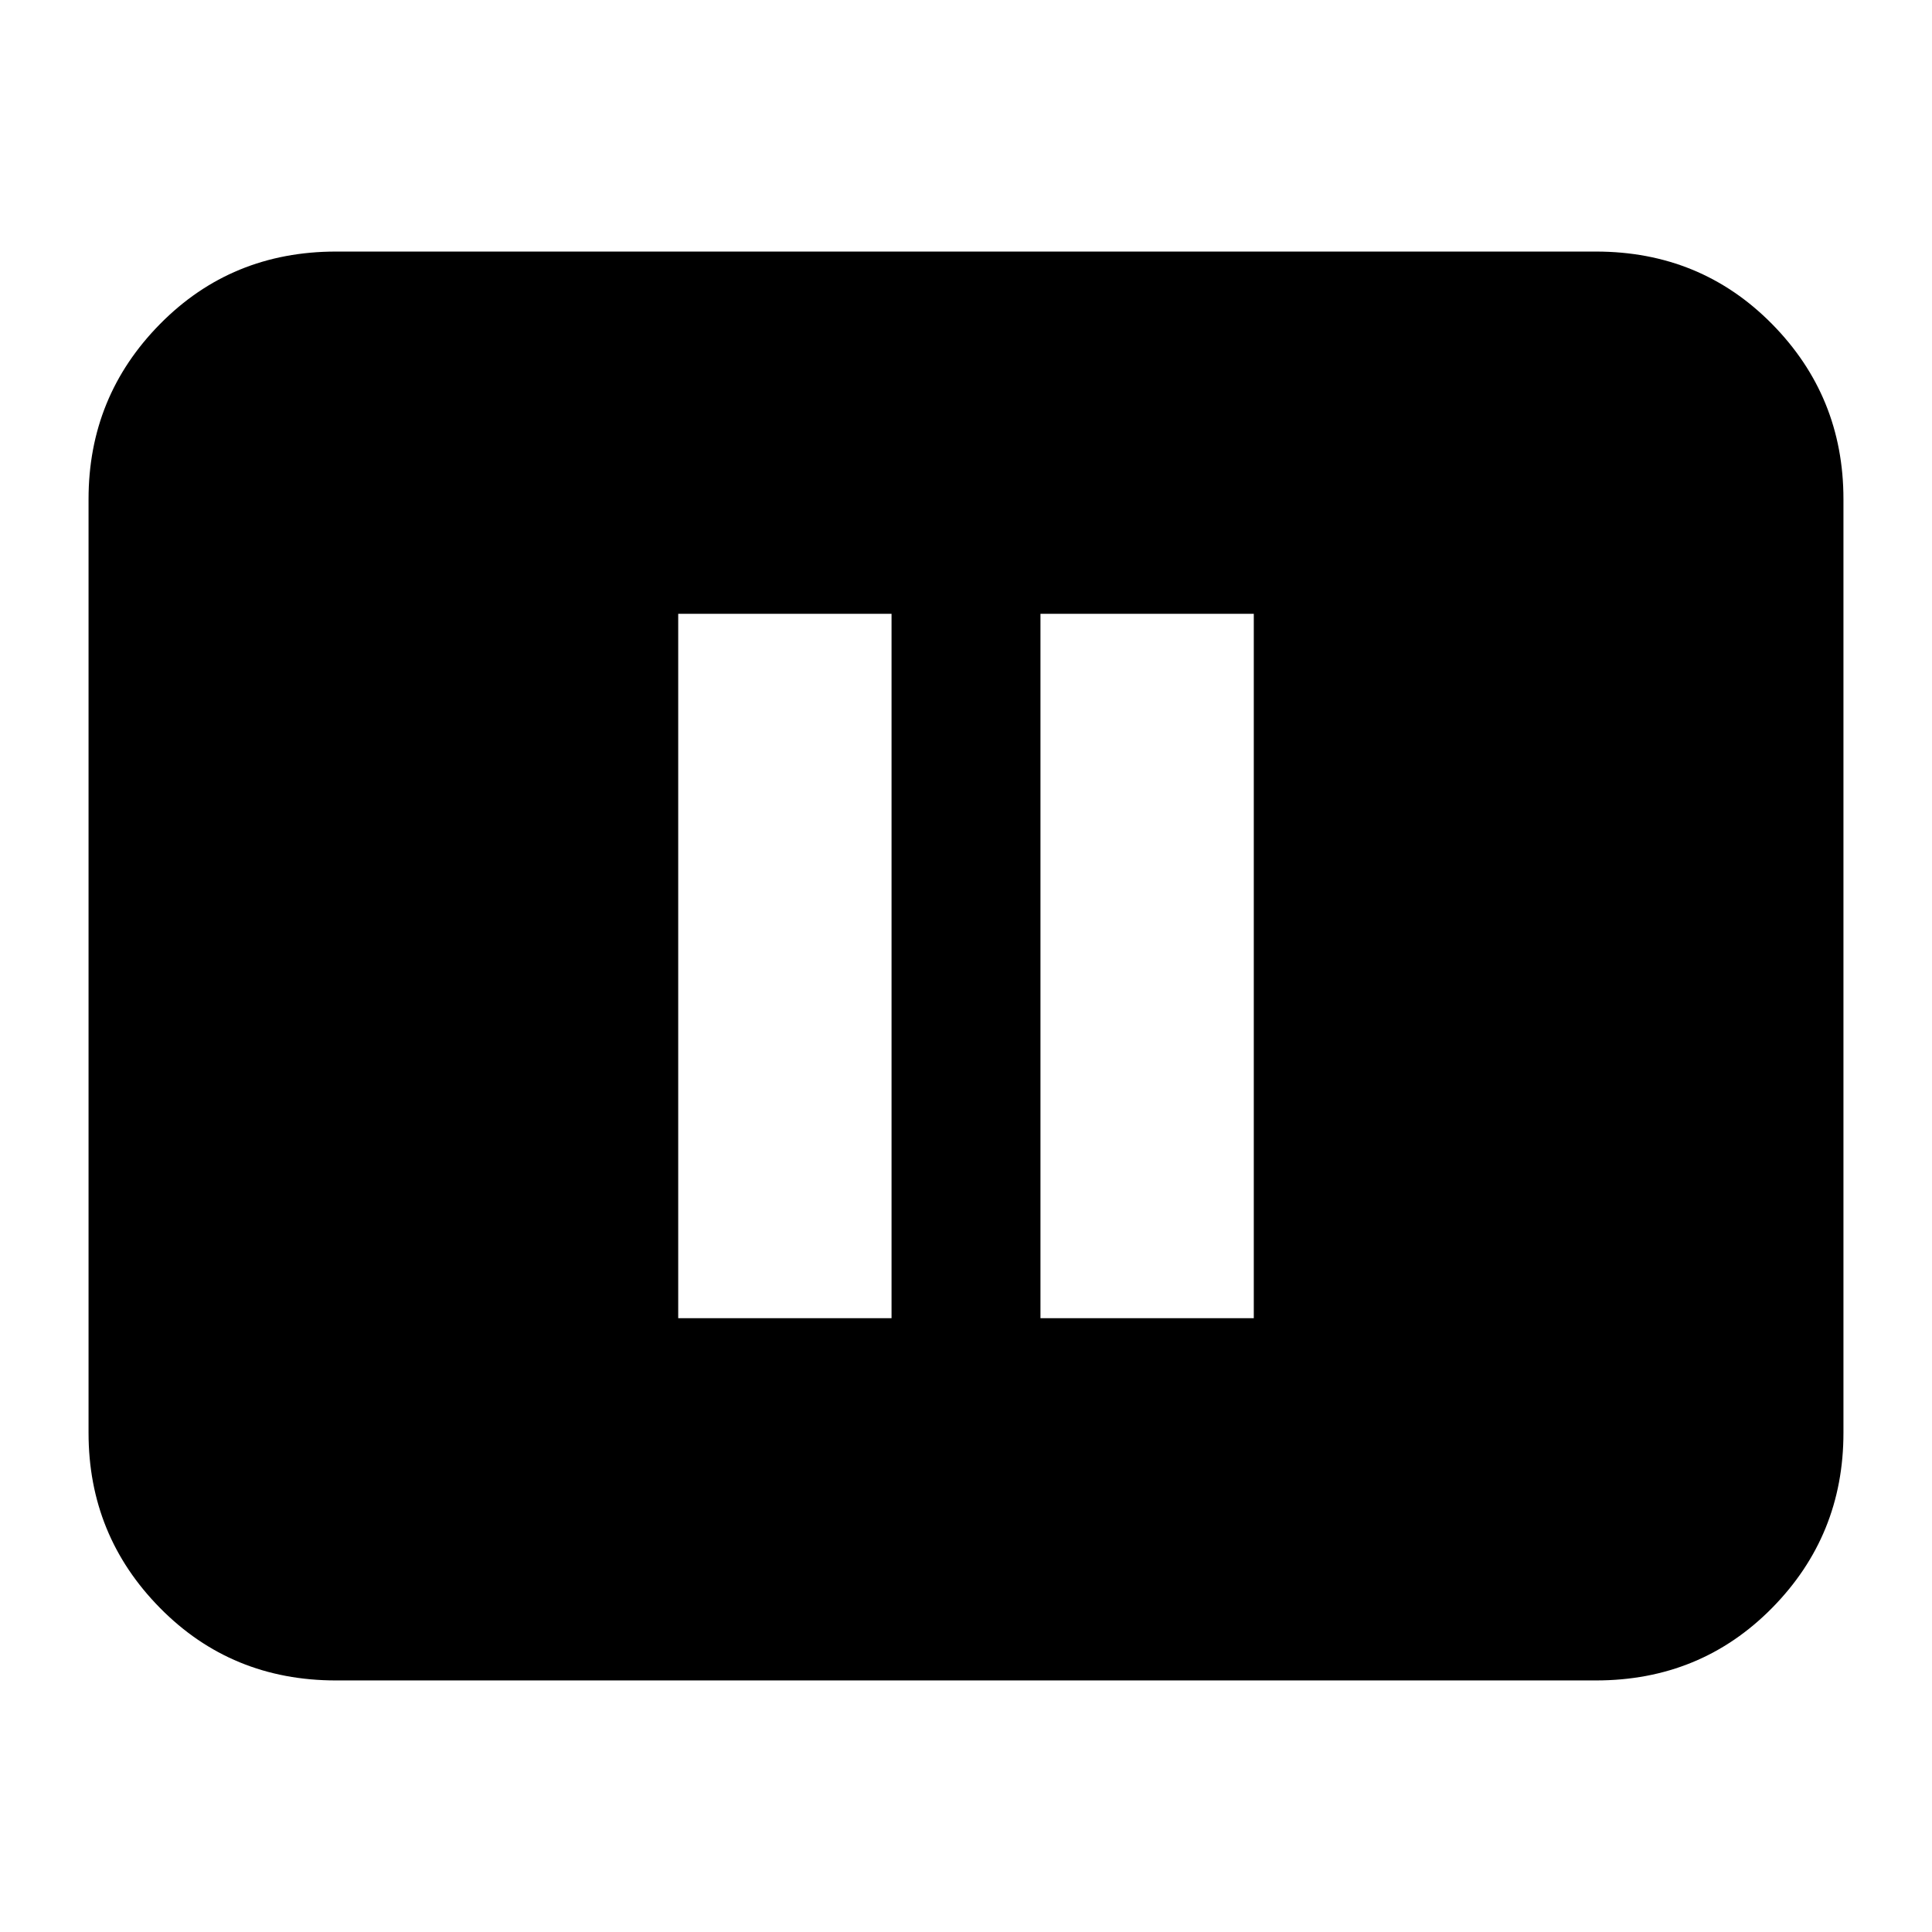 <svg xmlns="http://www.w3.org/2000/svg" height="24" width="24"><path d="M8.425 16.375h2.65v-8.75h-2.65Zm4.5 0h2.65v-8.75h-2.65Zm-8.75 4.5q-1.3 0-2.187-.9-.888-.9-.888-2.175V6.2q0-1.275.888-2.175.887-.9 2.187-.9h15.65q1.3 0 2.188.9.887.9.887 2.175v11.6q0 1.275-.887 2.175-.888.9-2.188.9Z"/></svg>